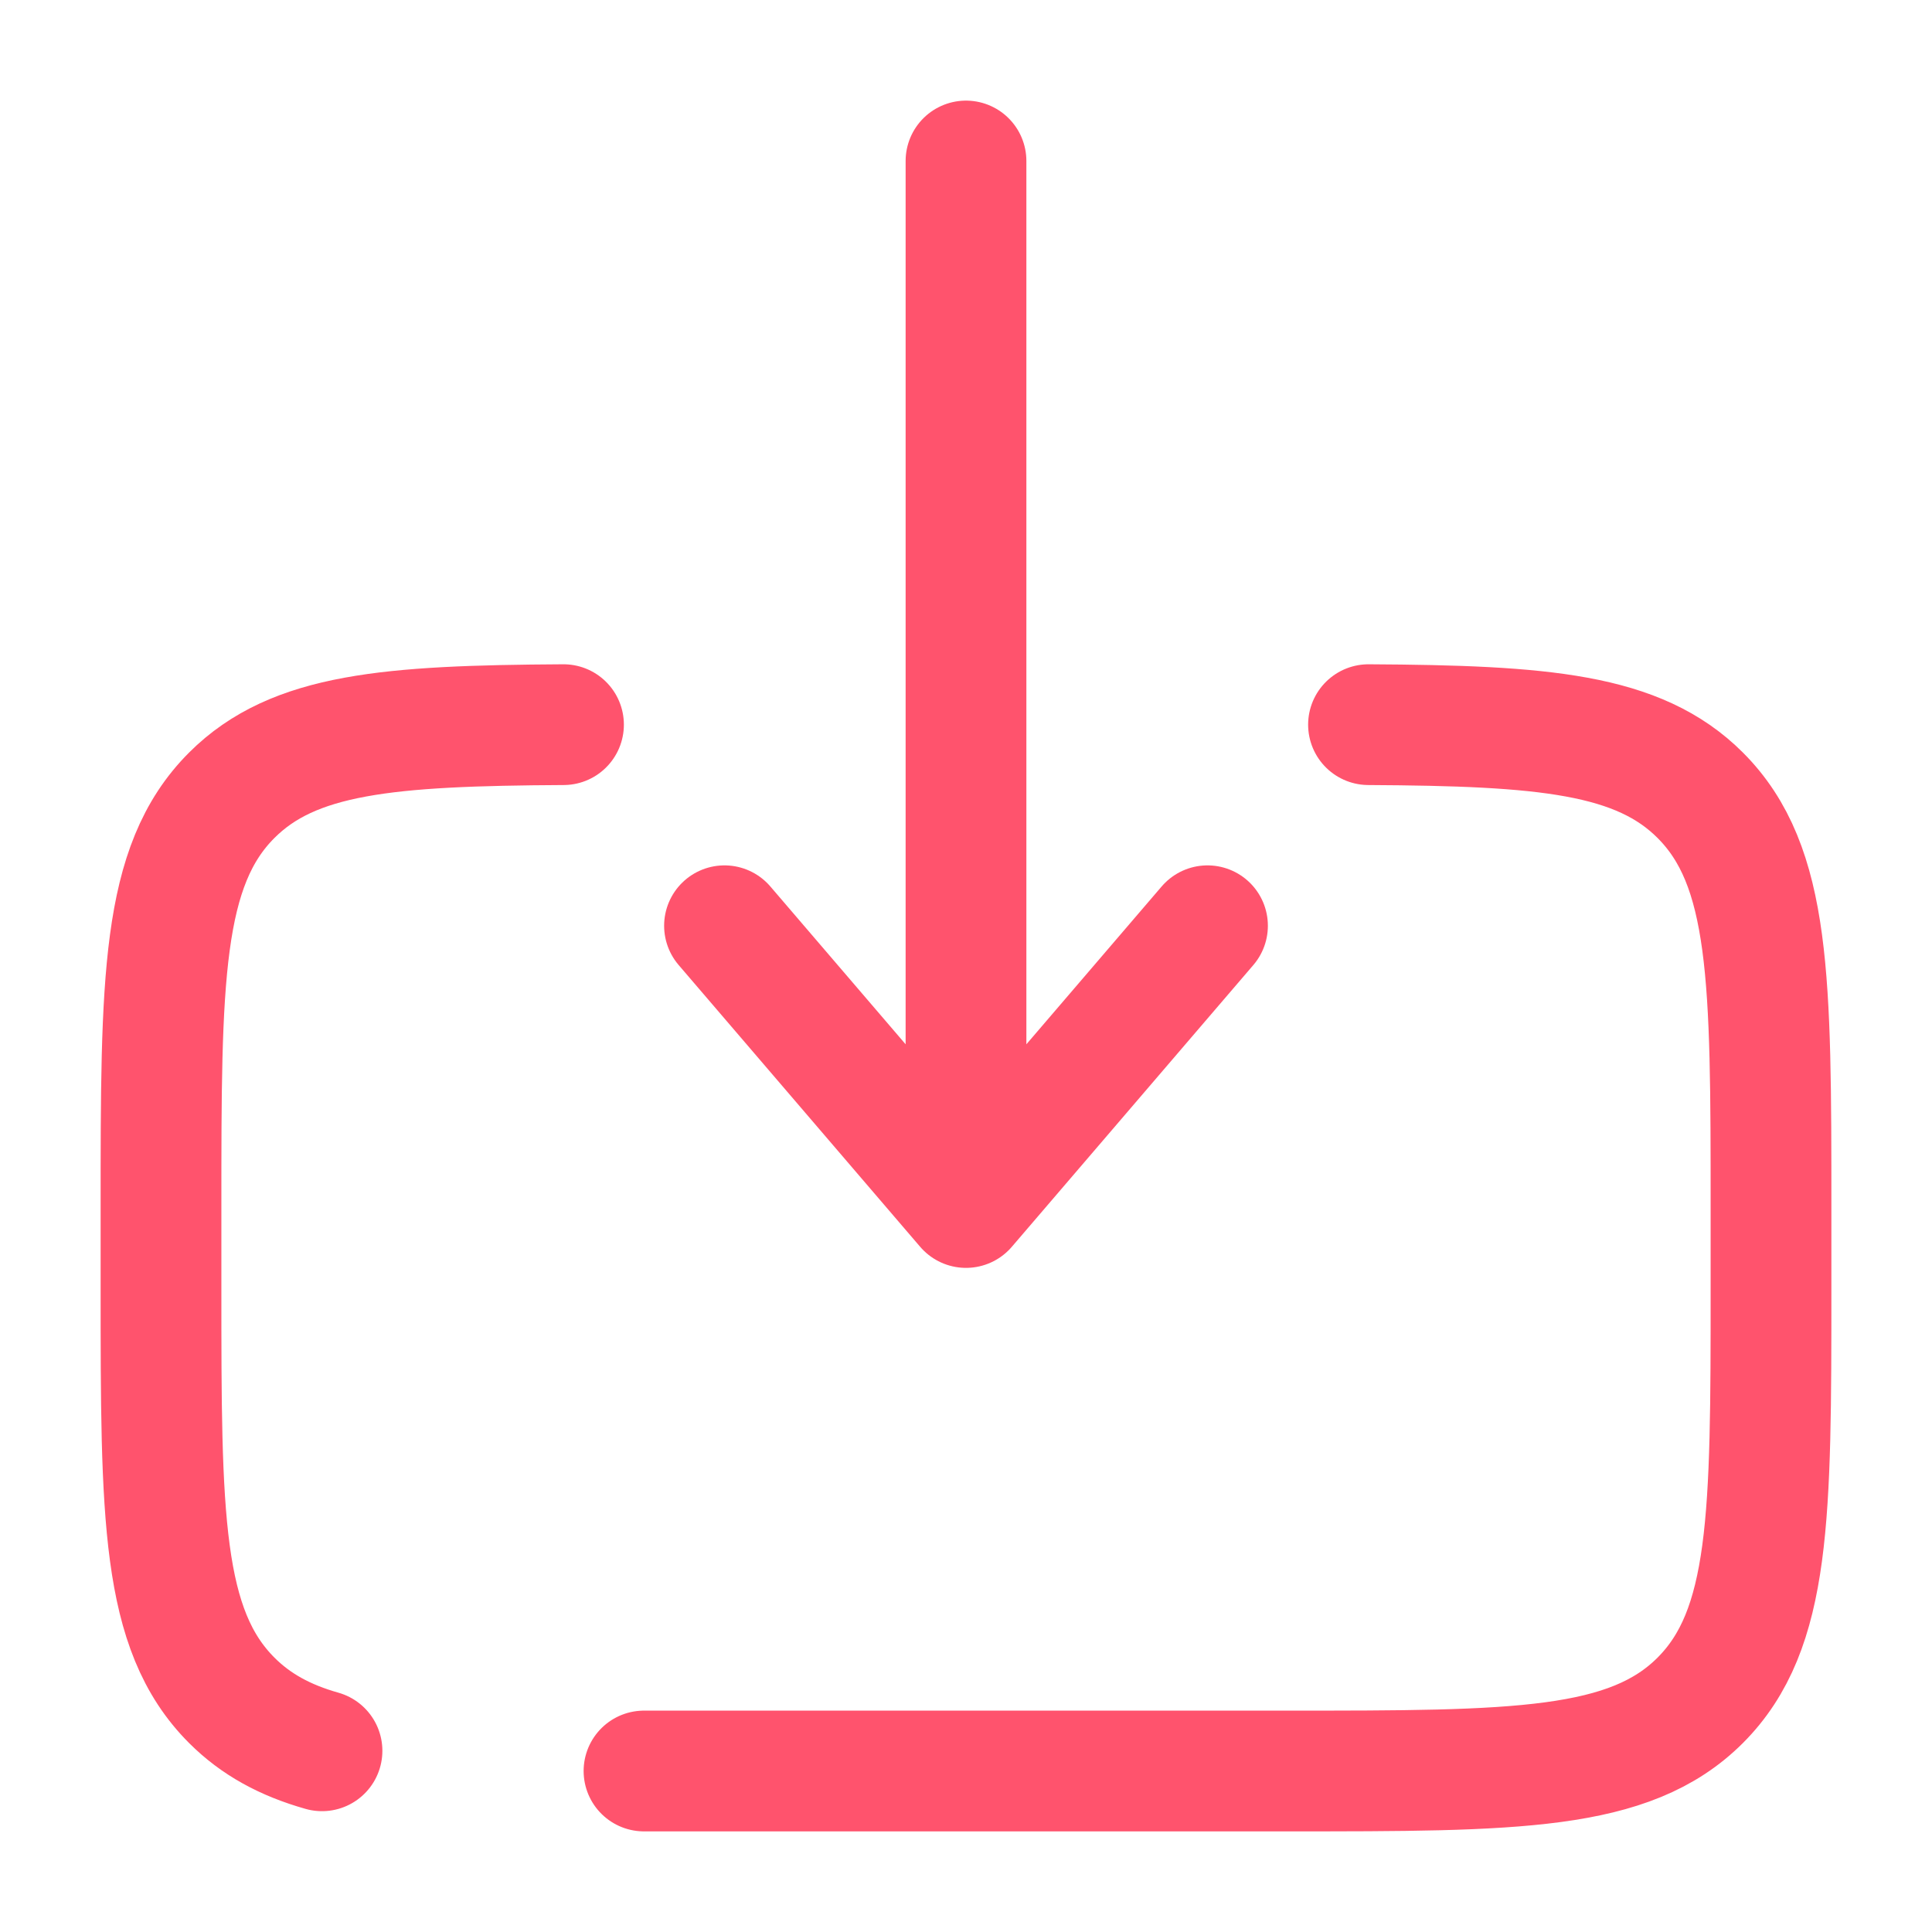 <svg xmlns="http://www.w3.org/2000/svg" width="1em" height="1em" viewBox="0 0 24 24" color="#ff536d"><g fill="none" stroke="currentColor" stroke-linecap="round" stroke-width="1.5"><path d="M8 22h8c2.828 0 4.243 0 5.121-.878C22 20.242 22 18.829 22 16v-1c0-2.828 0-4.242-.879-5.121c-.768-.768-1.946-.865-4.121-.877m-10 0c-2.175.012-3.353.109-4.121.877C2 10.758 2 12.172 2 15v1c0 2.829 0 4.243.879 5.122c.3.3.662.497 1.121.627"/><path stroke-linejoin="round" d="M12 2v13m0 0l-3-3.5m3 3.5l3-3.5"/></g></svg>